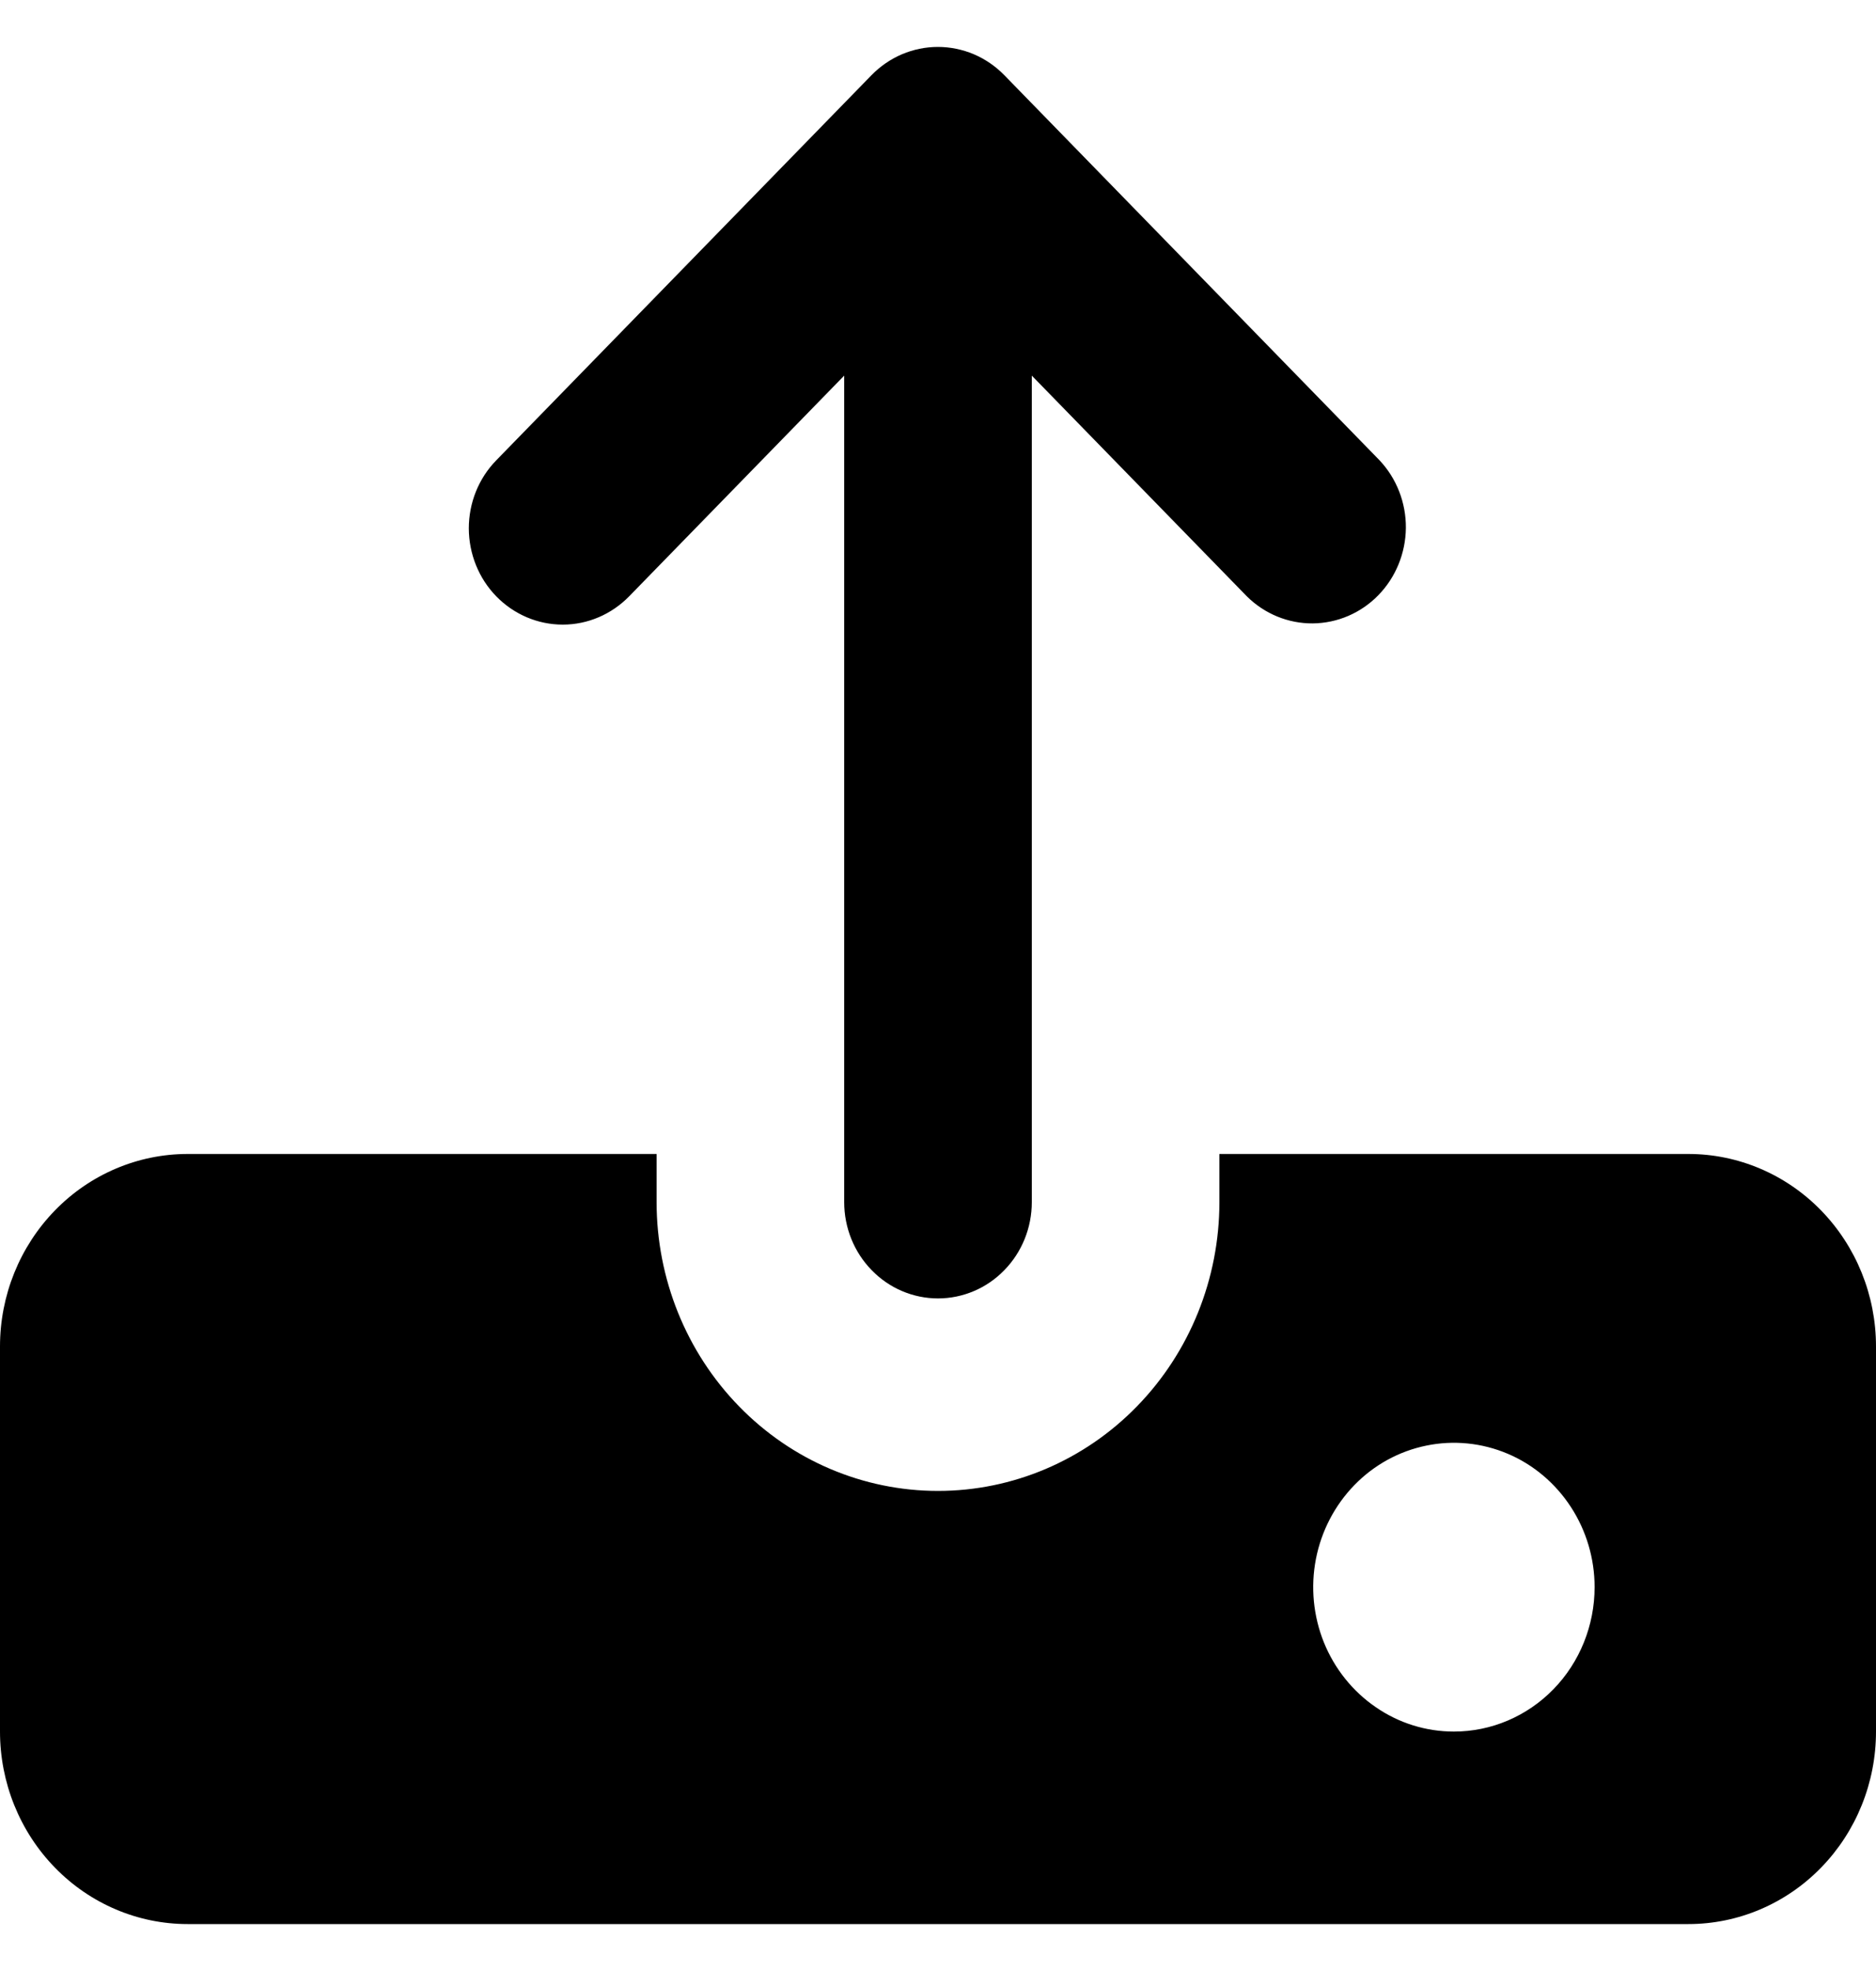 <svg width="20" height="21" viewBox="0 0 20 21" fill="none" xmlns="http://www.w3.org/2000/svg">

<path d="M14.707 4.904L10.707 0.801C10.614 0.706 10.504 0.63 10.382 0.578C10.261 0.527 10.13 0.5 9.999 0.5C9.867 0.5 9.737 0.527 9.616 0.578C9.494 0.63 9.384 0.706 9.291 0.801L5.291 4.904C5.103 5.096 4.998 5.357 4.998 5.63C4.999 5.902 5.104 6.163 5.292 6.355C5.48 6.547 5.734 6.655 6 6.655C6.265 6.655 6.519 6.546 6.707 6.354L9 4.002V12.808C9 13.08 9.105 13.341 9.293 13.533C9.48 13.726 9.735 13.834 10 13.834C10.265 13.834 10.52 13.726 10.707 13.533C10.895 13.341 11 13.08 11 12.808V4.002L13.293 6.354C13.482 6.541 13.734 6.644 13.996 6.642C14.259 6.639 14.509 6.532 14.695 6.341C14.88 6.151 14.985 5.894 14.988 5.625C14.99 5.356 14.889 5.097 14.707 4.904Z" fill="currentColor"/>
<path d="M18 12.295H13V12.808C13 13.624 12.684 14.407 12.121 14.984C11.559 15.561 10.796 15.885 10 15.885C9.204 15.885 8.441 15.561 7.879 14.984C7.316 14.407 7 13.624 7 12.808V12.295H2C1.47 12.295 0.961 12.511 0.586 12.896C0.211 13.281 0 13.802 0 14.346V18.449C0 18.993 0.211 19.515 0.586 19.899C0.961 20.284 1.47 20.5 2 20.5H18C18.53 20.5 19.039 20.284 19.414 19.899C19.789 19.515 20 18.993 20 18.449V14.346C20 13.802 19.789 13.281 19.414 12.896C19.039 12.511 18.53 12.295 18 12.295ZM15.5 18.449C15.203 18.449 14.913 18.359 14.667 18.189C14.42 18.02 14.228 17.78 14.114 17.499C14.001 17.218 13.971 16.909 14.029 16.61C14.087 16.312 14.23 16.038 14.439 15.823C14.649 15.607 14.916 15.461 15.207 15.402C15.498 15.342 15.8 15.373 16.074 15.489C16.348 15.605 16.582 15.803 16.747 16.056C16.912 16.309 17 16.606 17 16.91C17 17.318 16.842 17.71 16.561 17.998C16.279 18.287 15.898 18.449 15.5 18.449Z" fill="currentColor"/>

</svg>
